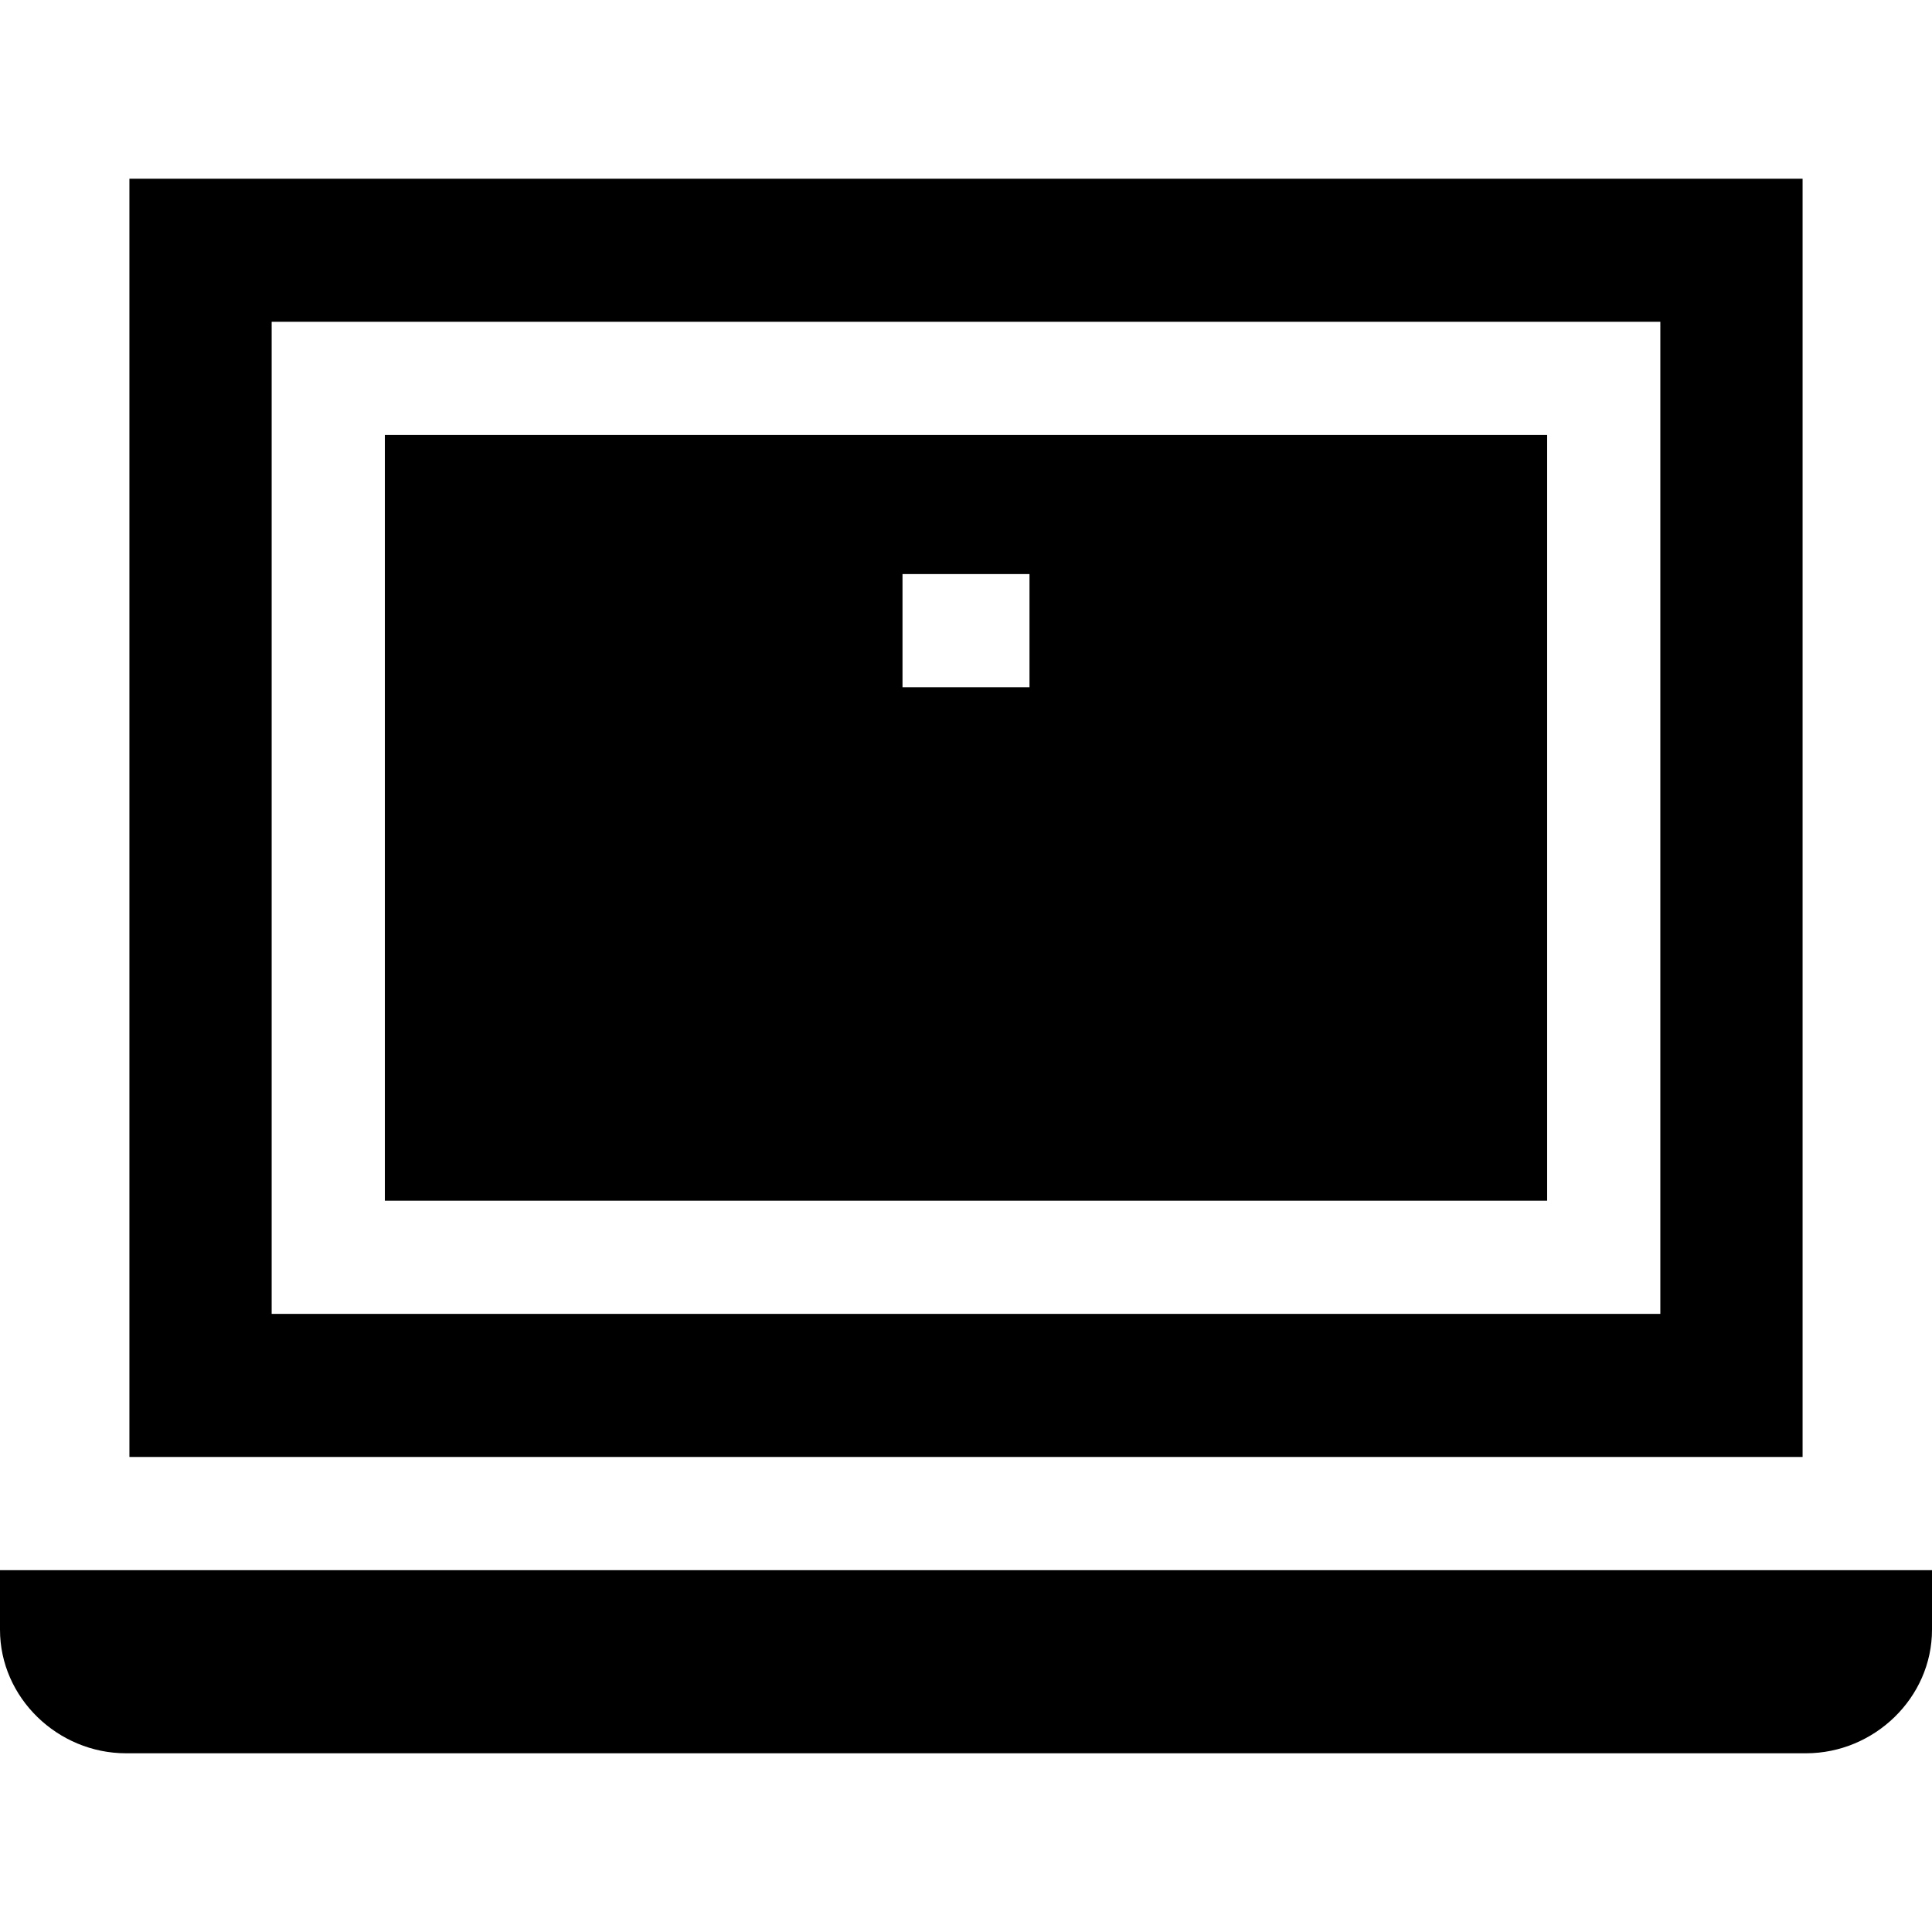 <svg id="Capa_1" enable-background="new 0 0 512 512" height="512" viewBox="0 0 512 512" width="512" xmlns="http://www.w3.org/2000/svg"><g><path d="m477.705 47.362h-443.41v338.747h443.41zm-37.698 300.831h-368.014v-262.914h368.014z"/><path d="m410.007 115.279h-308.014v202.914h308.014zm-137.18 66.854h-33.654v-30h33.654z"/><path d="m0 431.892c0 18.057 15.33 32.746 33.386 32.746h445.229c18.056 0 33.386-14.689 33.386-32.746v-15.782h-512.001z"/></g></svg>